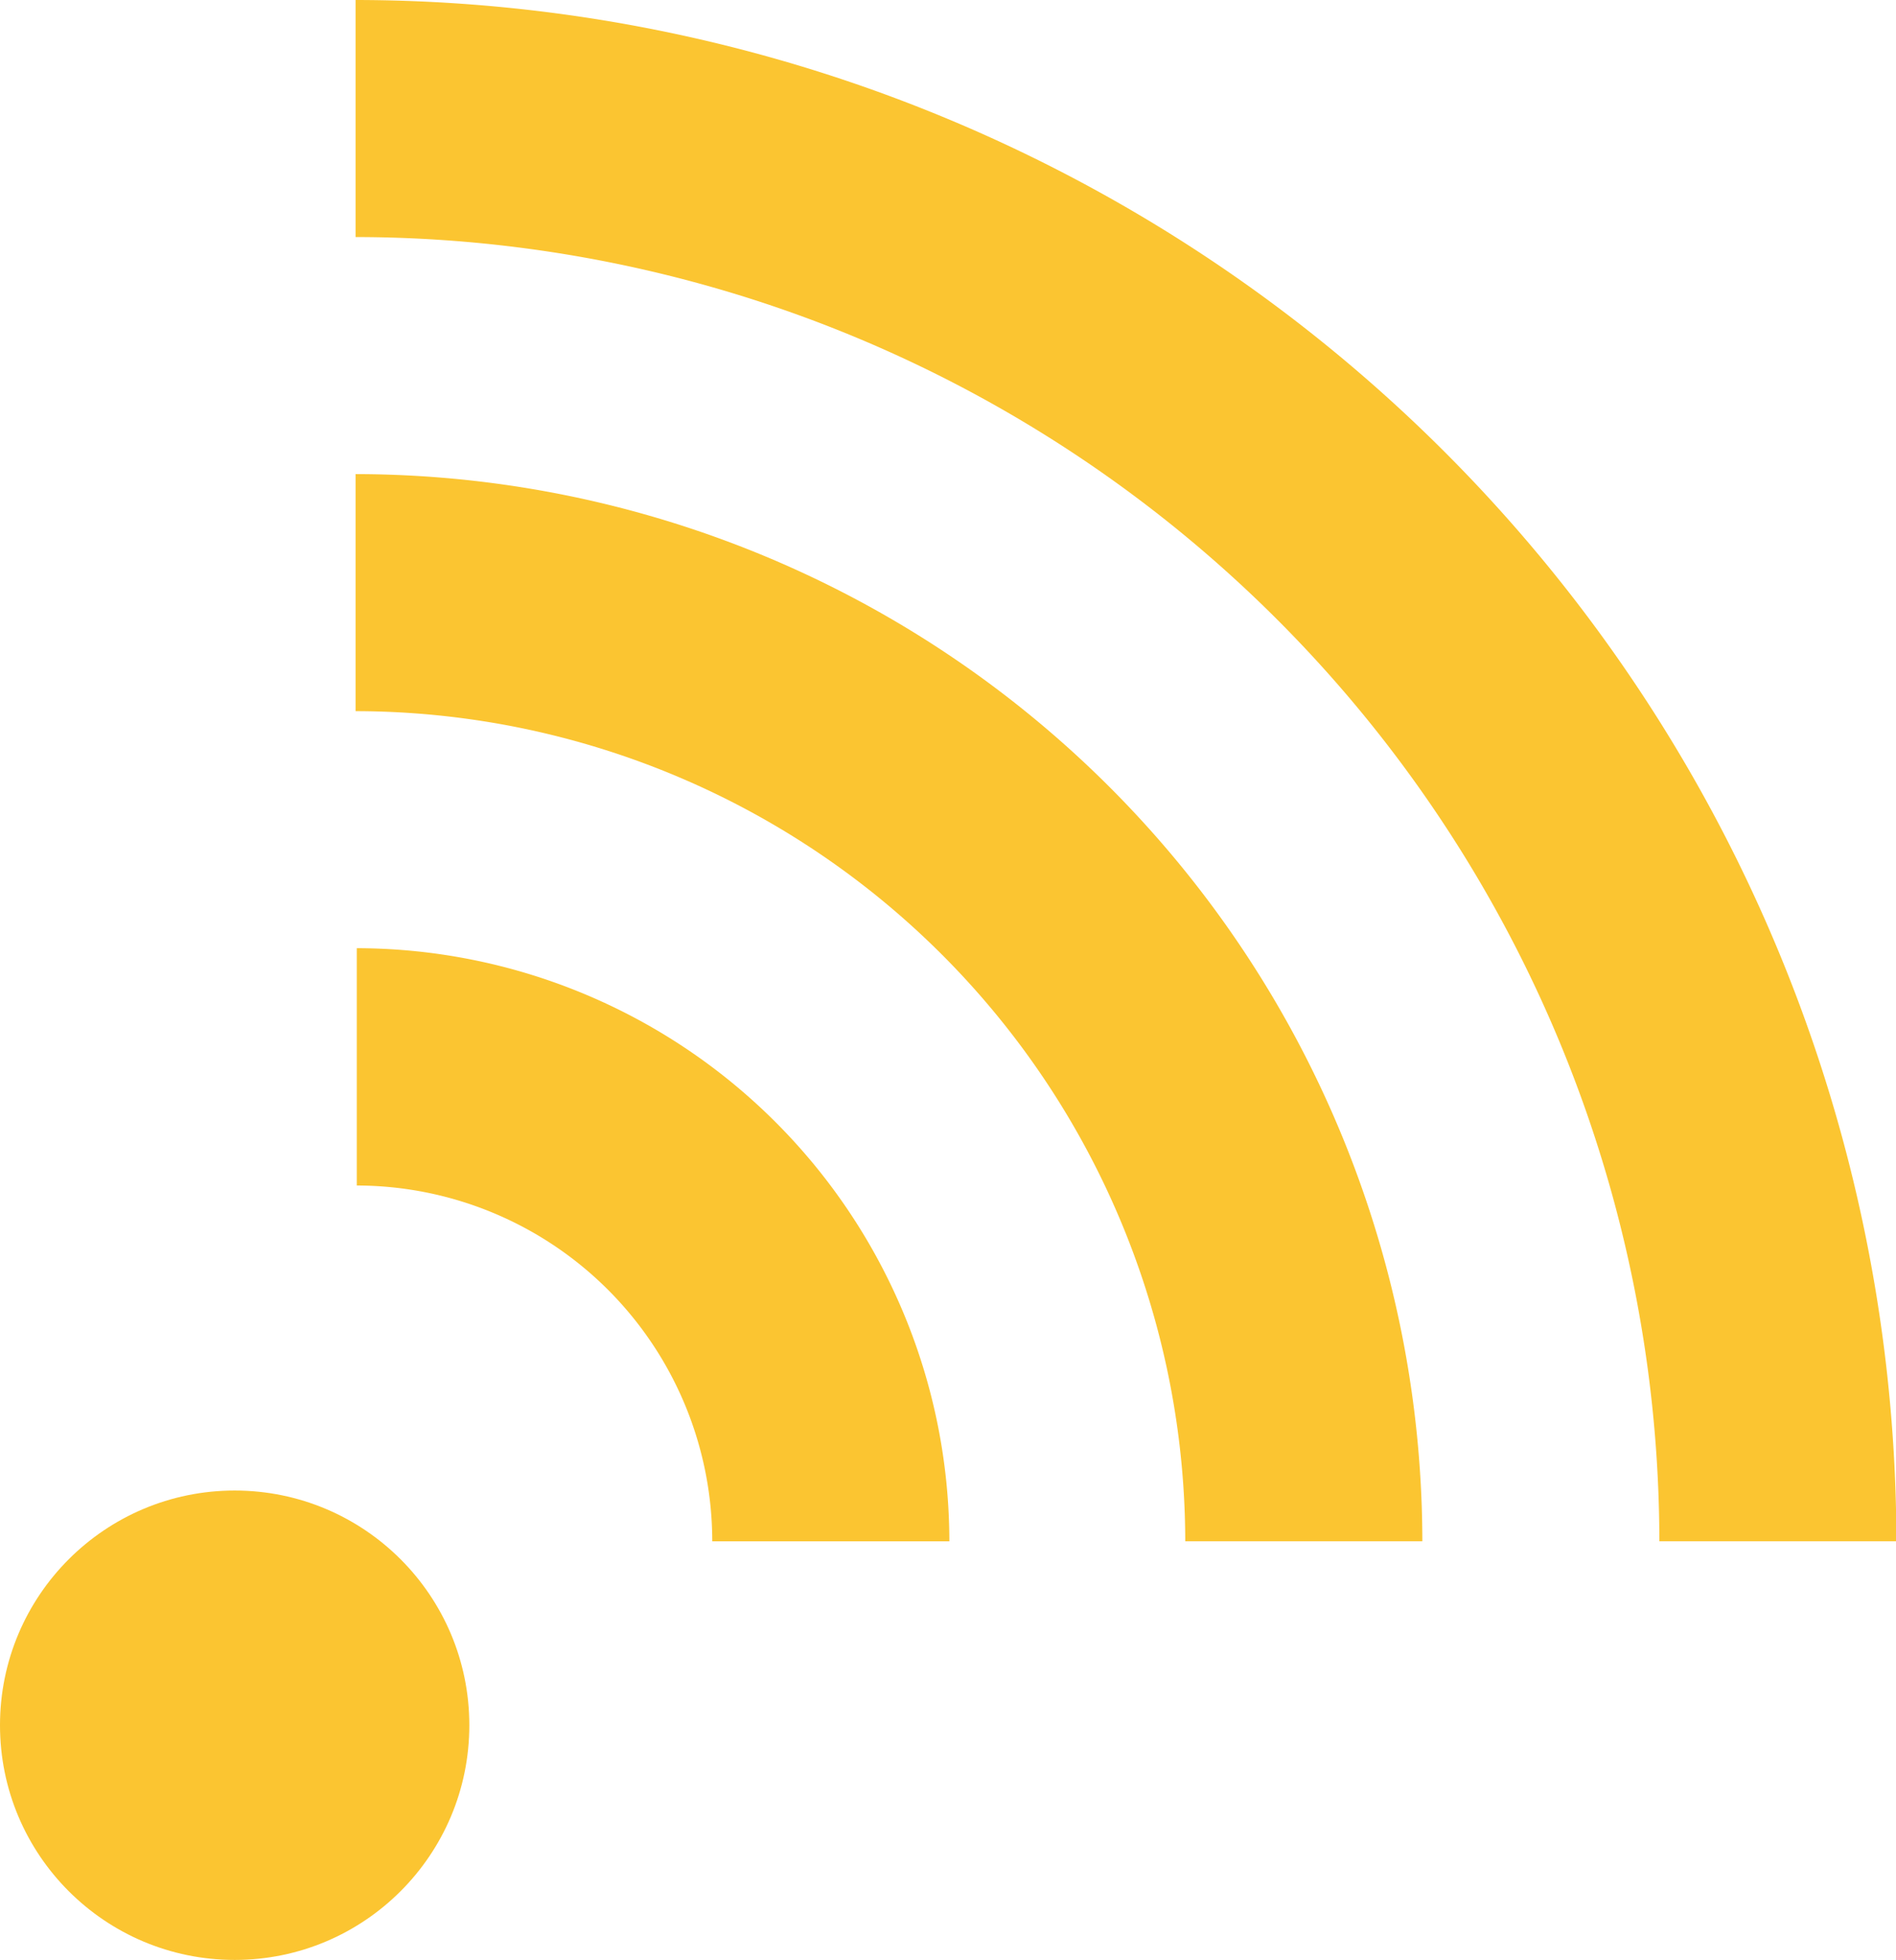 <svg xmlns="http://www.w3.org/2000/svg" width="20.199" height="20.877" viewBox="0 0 20.199 20.877">
  <g id="feed" transform="translate(-0.001)">
    <g id="rss" transform="translate(0.001)">
      <g id="Group_647" data-name="Group 647" transform="translate(0)">
        <circle id="Ellipse_146" data-name="Ellipse 146" cx="2.5" cy="2.5" r="2.5" transform="translate(0 15.877)" fill="#fbc531"/>
        <g id="Group_644" data-name="Group 644" transform="translate(3.801 10.1)">
          <path id="Path_753" data-name="Path 753" d="M6.023,18.528a3.792,3.792,0,0,1,3.787,3.79h2.526A6.324,6.324,0,0,0,6.023,16Z" transform="translate(-6.023 -16)" fill="#fbc531"/>
        </g>
        <g id="Group_645" data-name="Group 645" transform="translate(3.784 5.05)">
          <path id="Path_754" data-name="Path 754" d="M6,10.525a8.852,8.852,0,0,1,8.839,8.842h2.526A11.379,11.379,0,0,0,6,8Z" transform="translate(-5.996 -8)" fill="#fbc531"/>
        </g>
        <g id="Group_646" data-name="Group 646" transform="translate(3.784)">
          <path id="Path_755" data-name="Path 755" d="M6,2.525a13.906,13.906,0,0,1,13.89,13.892h2.525A16.433,16.433,0,0,0,6,0Z" transform="translate(-5.996)" fill="#fbc531"/>
        </g>
      </g>
    </g>
  </g>
</svg>
